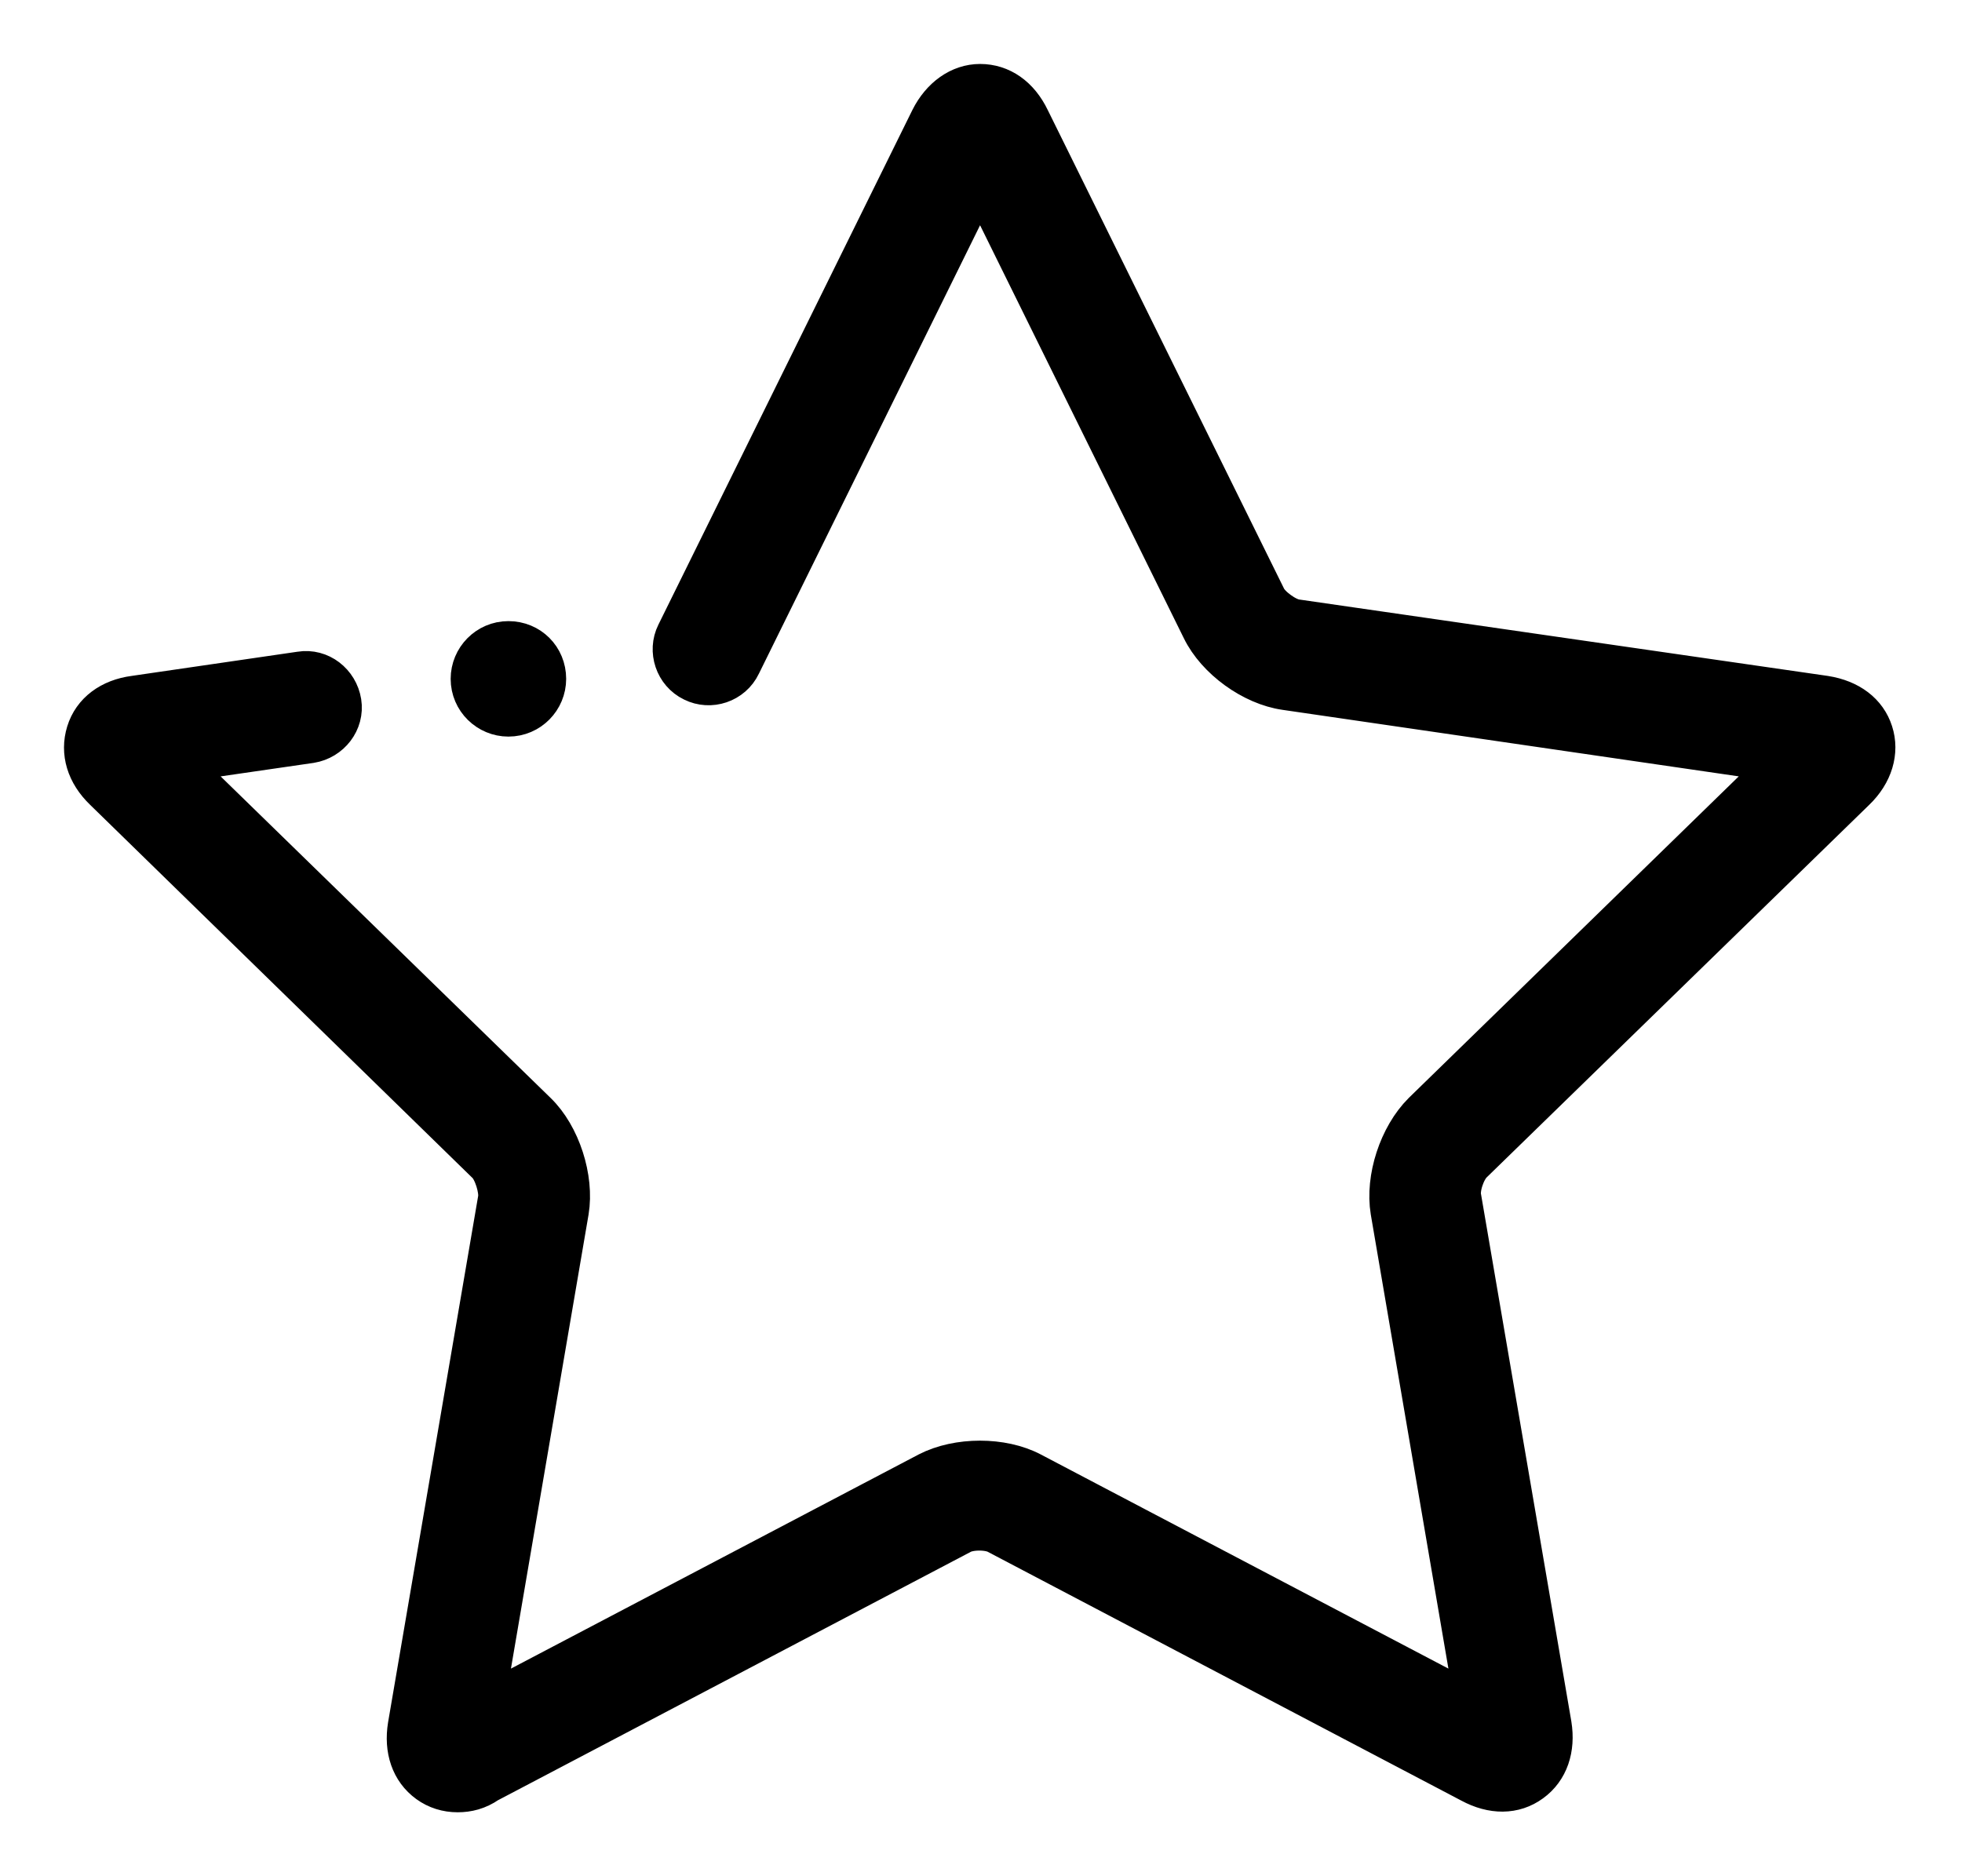 <svg width="23" height="22" viewBox="0 0 23 22" fill="none" xmlns="http://www.w3.org/2000/svg">
<path d="M5.365 21C5.24 21 5.125 20.964 5.027 20.893C4.831 20.751 4.751 20.511 4.796 20.236L5.853 14.058C5.871 13.942 5.8 13.72 5.72 13.64L1.231 9.258C1.027 9.062 0.956 8.822 1.027 8.591C1.098 8.36 1.302 8.209 1.578 8.173L3.525 7.889C3.747 7.853 3.951 8.013 3.987 8.236C4.022 8.458 3.862 8.662 3.64 8.698L2.049 8.929L6.28 13.053C6.556 13.32 6.716 13.818 6.653 14.2L5.658 20.022L10.885 17.276C11.231 17.098 11.747 17.098 12.085 17.276L17.311 20.022L16.316 14.2C16.253 13.818 16.413 13.329 16.689 13.053L20.92 8.929L15.071 8.076C14.689 8.022 14.271 7.72 14.102 7.373L11.489 2.076L8.671 7.791C8.573 7.996 8.325 8.076 8.129 7.978C7.925 7.88 7.845 7.631 7.942 7.436L10.92 1.4C11.045 1.151 11.258 1 11.489 1C11.729 1 11.934 1.142 12.058 1.4L14.831 7.018C14.885 7.124 15.071 7.258 15.187 7.276L21.391 8.173C21.676 8.218 21.871 8.369 21.942 8.591C22.014 8.813 21.942 9.062 21.738 9.258L17.249 13.631C17.16 13.72 17.089 13.933 17.116 14.049L18.174 20.227C18.218 20.502 18.138 20.742 17.942 20.884C17.747 21.027 17.498 21.027 17.249 20.893L11.702 17.978C11.596 17.916 11.365 17.916 11.258 17.978L5.711 20.893C5.596 20.973 5.48 21 5.365 21Z" fill="black" stroke="black" stroke-width="0.5"/>
<path d="M6.387 7.96C6.387 8.191 6.2 8.387 5.96 8.387C5.729 8.387 5.533 8.2 5.533 7.96C5.533 7.729 5.72 7.533 5.96 7.533C6.2 7.533 6.387 7.72 6.387 7.96Z" fill="black" stroke="black" stroke-width="0.5"/>
</svg>
